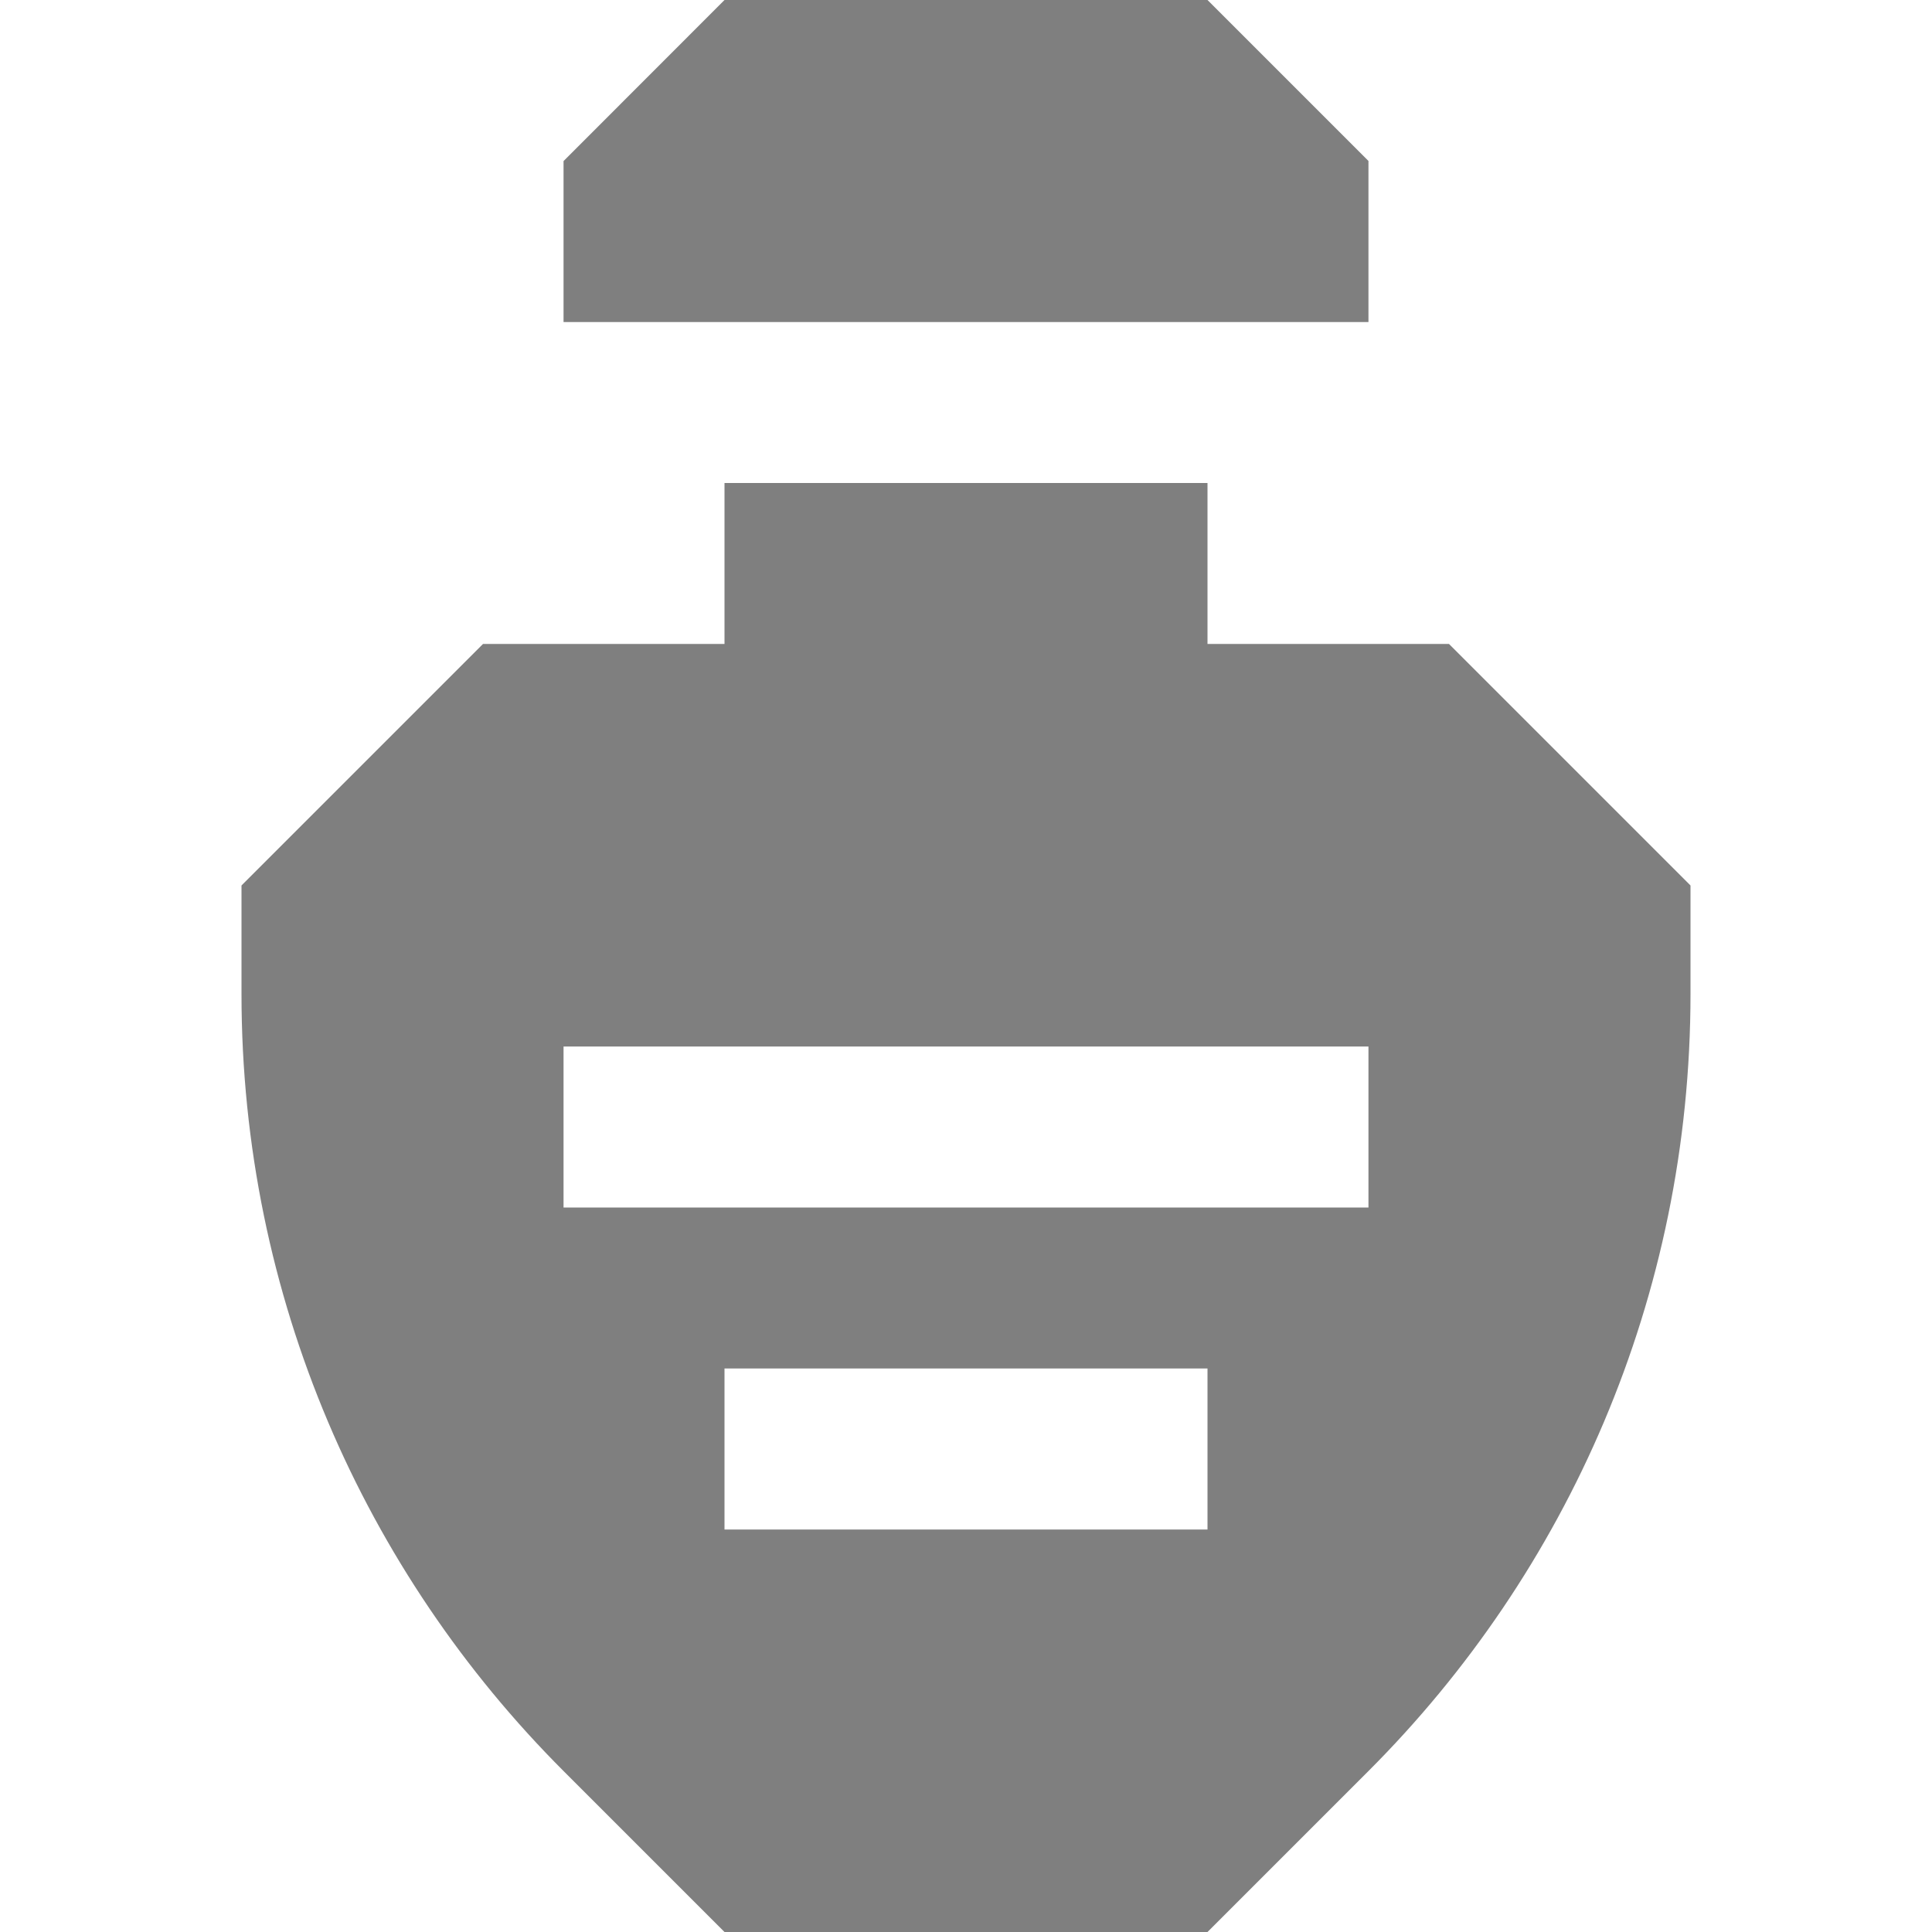 <svg width="16" height="16" viewBox="0 0 16 16" fill="none" xmlns="http://www.w3.org/2000/svg">
<g opacity="0.5" clip-path="url(#clip0_256_2240)">
<path d="M10 0H6L4.667 1.334V2.667H11.333V1.333L10 0Z" fill="black"/>
<path d="M12 5.333H10V4H6V5.333H4L2 7.333V8.231C2 10.744 3.02 13.019 4.667 14.667L6 16H10L11.333 14.667C12.98 13.02 14 10.744 14 8.231V7.333L12 5.333ZM10 12.667H6V11.333H10V12.667ZM11.333 10H4.667V8.667H11.333V10Z" fill="black"/>
</g>
<defs>
<clipPath id="clip0_256_2240">
<rect width="16" height="16" fill="white"/>
</clipPath>
</defs>
</svg>
